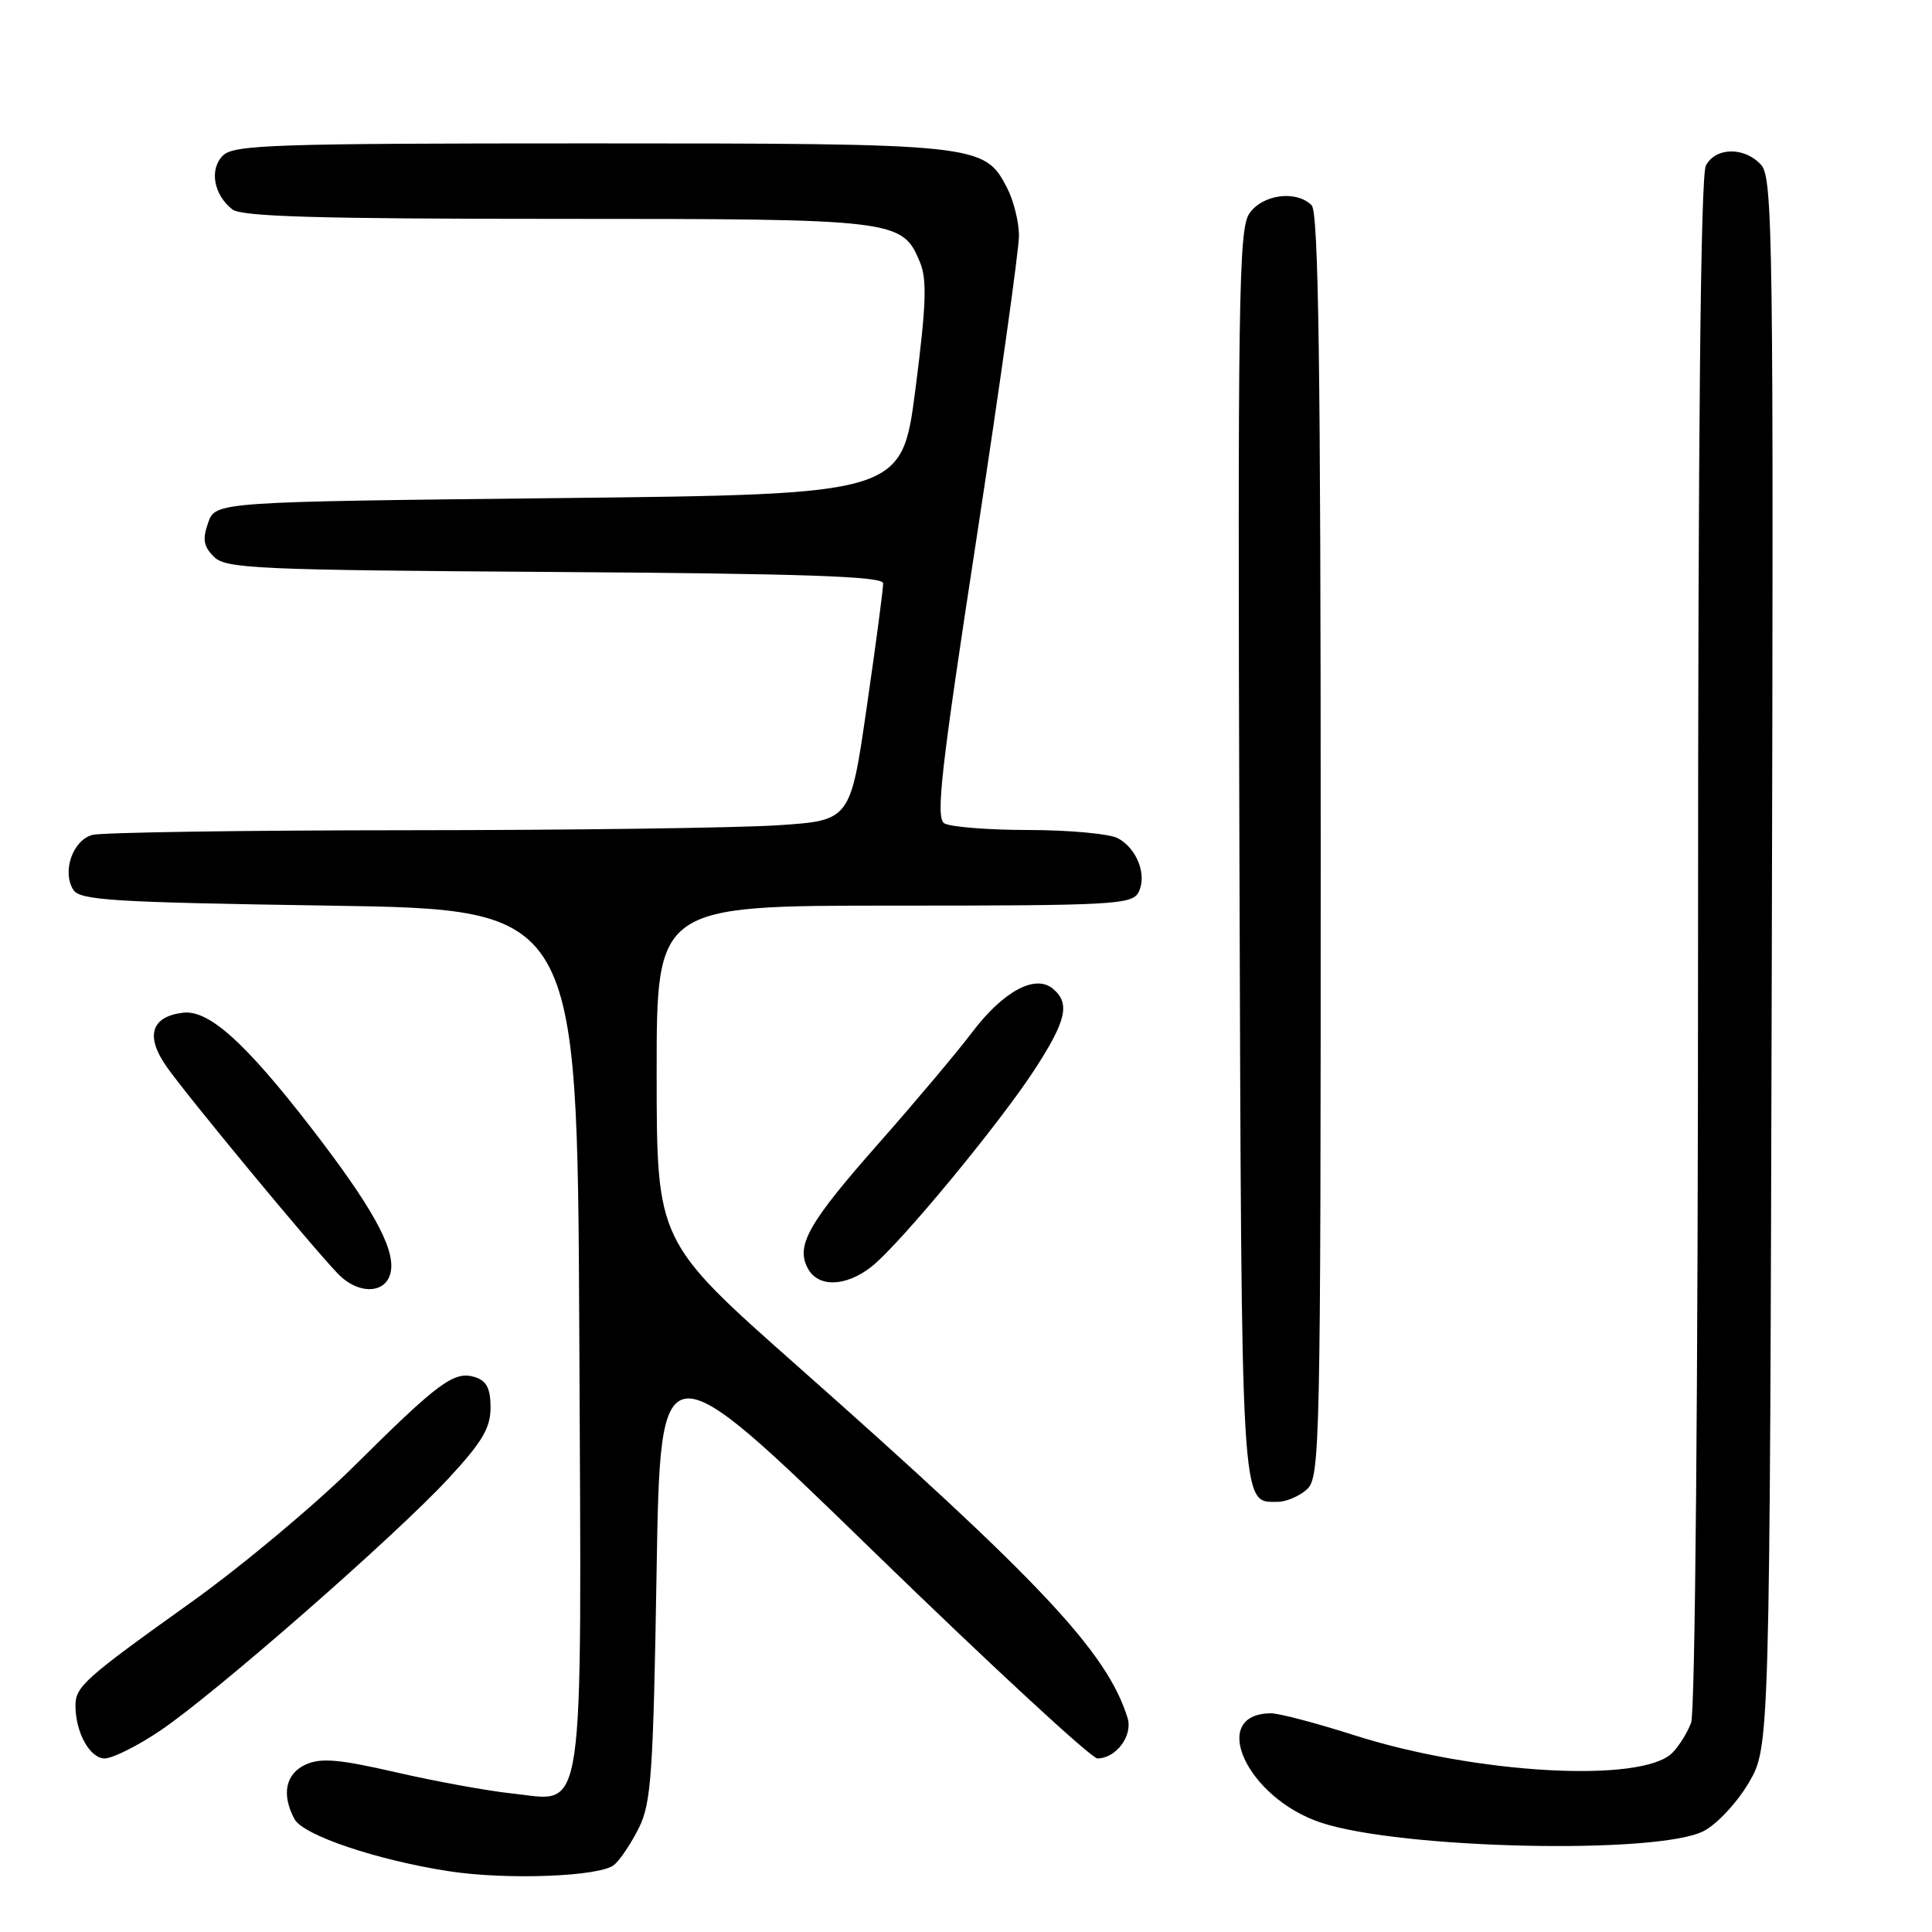 <?xml version="1.0" encoding="UTF-8" standalone="no"?>
<!DOCTYPE svg PUBLIC "-//W3C//DTD SVG 1.1//EN" "http://www.w3.org/Graphics/SVG/1.1/DTD/svg11.dtd" >
<svg xmlns="http://www.w3.org/2000/svg" xmlns:xlink="http://www.w3.org/1999/xlink" version="1.1" viewBox="0 0 256 256">
 <g >
 <path fill="currentColor"
d=" M 81.37 247.11 C 82.17 246.45 83.64 244.24 84.66 242.20 C 86.29 238.93 86.56 235.00 87.00 208.31 C 87.50 178.11 87.50 178.11 115.73 205.56 C 131.26 220.65 144.62 233.00 145.41 233.00 C 147.88 233.00 150.13 229.99 149.41 227.64 C 146.71 218.93 137.89 209.53 105.60 180.95 C 87.02 164.50 87.02 164.50 87.01 142.25 C 87.00 120.00 87.00 120.00 118.46 120.00 C 147.42 120.00 150.00 119.86 150.85 118.25 C 152.03 116.00 150.67 112.43 148.12 111.07 C 147.03 110.48 141.71 109.99 136.32 109.98 C 130.92 109.98 125.88 109.57 125.12 109.09 C 123.96 108.36 124.68 102.06 129.39 71.36 C 132.49 51.09 135.03 33.02 135.02 31.20 C 135.01 29.39 134.30 26.54 133.43 24.87 C 130.44 19.08 129.66 19.00 78.10 19.00 C 36.32 19.00 30.97 19.18 29.54 20.61 C 27.71 22.43 28.30 25.79 30.79 27.75 C 32.01 28.70 42.17 29.00 73.74 29.00 C 118.97 29.00 119.54 29.07 121.91 34.77 C 122.85 37.06 122.73 40.45 121.30 51.57 C 119.50 65.50 119.50 65.50 74.02 66.00 C 28.55 66.50 28.55 66.50 27.58 69.27 C 26.81 71.46 26.96 72.39 28.34 73.77 C 29.92 75.35 33.86 75.53 73.53 75.79 C 106.70 76.01 117.01 76.37 117.02 77.29 C 117.04 77.96 116.07 85.30 114.86 93.61 C 112.68 108.72 112.68 108.72 103.09 109.35 C 97.82 109.70 75.72 110.00 54.00 110.01 C 32.27 110.02 13.48 110.30 12.24 110.63 C 9.64 111.33 8.19 115.50 9.71 117.90 C 10.59 119.30 14.94 119.56 43.61 120.00 C 76.50 120.50 76.50 120.50 76.76 176.91 C 77.06 242.71 77.65 238.67 67.90 237.65 C 64.66 237.31 57.74 236.05 52.52 234.85 C 44.91 233.10 42.52 232.90 40.51 233.81 C 37.83 235.03 37.27 237.77 39.02 241.04 C 40.17 243.18 49.95 246.48 59.50 247.95 C 67.19 249.13 79.50 248.66 81.37 247.11 Z  M 225.76 242.62 C 227.50 241.72 230.18 238.85 231.71 236.24 C 234.50 231.50 234.50 231.50 234.77 127.60 C 235.02 31.64 234.91 23.56 233.36 21.85 C 231.18 19.44 227.35 19.48 226.04 21.93 C 225.34 23.23 225.00 57.16 225.00 124.87 C 225.00 183.63 224.62 226.88 224.08 228.28 C 223.58 229.61 222.46 231.40 221.58 232.27 C 217.55 236.31 195.51 235.07 179.40 229.91 C 174.39 228.31 169.44 227.01 168.40 227.02 C 160.07 227.08 165.19 238.24 175.04 241.51 C 185.61 245.02 219.68 245.77 225.76 242.62 Z  M 21.33 229.25 C 28.64 224.29 52.40 203.50 59.42 195.91 C 63.90 191.07 65.00 189.22 65.00 186.51 C 65.00 183.99 64.48 182.97 62.95 182.48 C 60.20 181.61 58.18 183.09 47.00 194.19 C 41.77 199.38 32.01 207.54 25.29 212.34 C 11.21 222.40 10.00 223.48 10.00 226.01 C 10.00 229.55 11.91 233.00 13.87 233.00 C 14.93 233.00 18.29 231.31 21.33 229.25 Z  M 173.17 197.35 C 174.92 195.77 175.00 191.81 175.00 112.05 C 175.00 48.32 174.71 28.11 173.80 27.20 C 171.74 25.14 167.20 25.77 165.51 28.35 C 164.14 30.43 164.00 40.30 164.23 113.20 C 164.52 201.29 164.38 199.00 169.29 199.00 C 170.42 199.00 172.17 198.26 173.17 197.35 Z  M 51.81 168.33 C 52.25 165.21 49.17 159.72 41.24 149.45 C 32.48 138.11 27.66 133.78 24.25 134.19 C 20.03 134.70 19.23 137.28 22.06 141.32 C 24.77 145.20 41.21 165.07 44.77 168.77 C 47.57 171.68 51.37 171.45 51.81 168.33 Z  M 115.48 167.84 C 119.21 164.90 132.49 148.84 137.18 141.59 C 141.32 135.19 141.82 132.92 139.50 131.00 C 137.16 129.06 132.91 131.36 128.80 136.80 C 126.85 139.38 121.34 145.93 116.57 151.34 C 107.11 162.05 105.41 165.03 107.04 168.07 C 108.40 170.62 112.07 170.52 115.48 167.84 Z "/>
</g>
</svg>